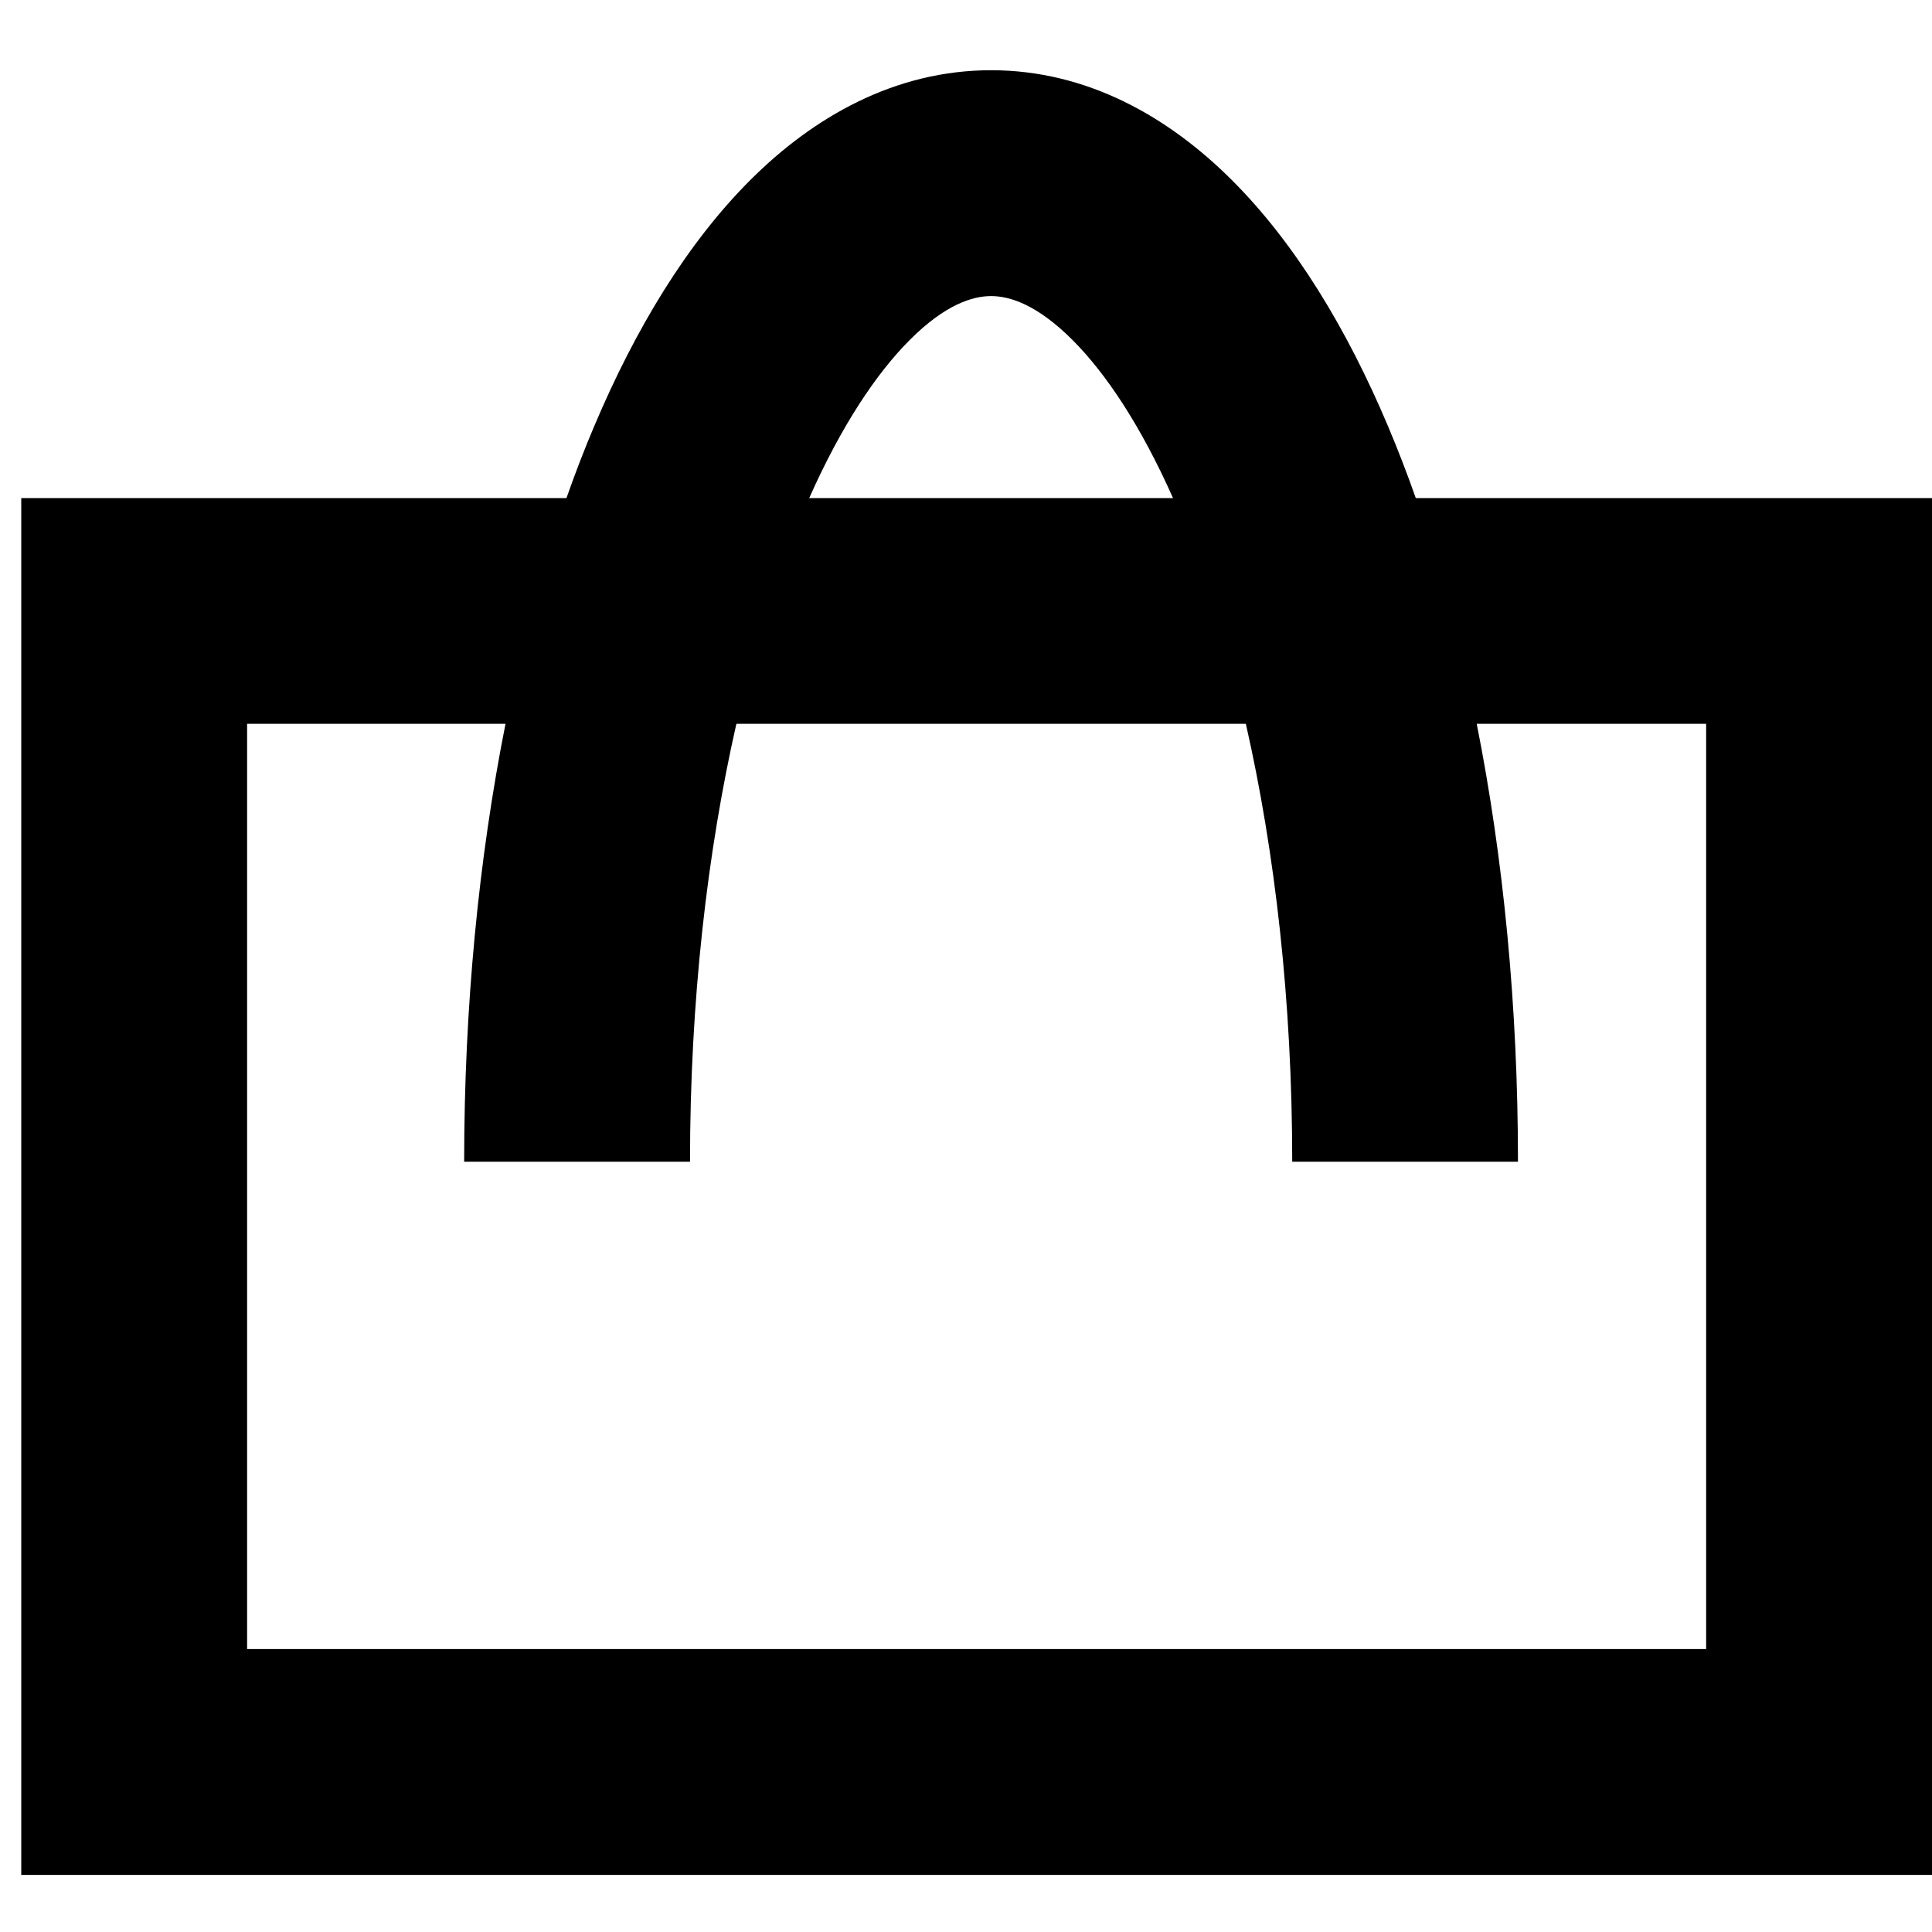 <svg width="20" height="20" viewBox="0 0 20 20" fill="none" xmlns="http://www.w3.org/2000/svg">
<g id="Shop">
<path id="Union" fill-rule="evenodd" clip-rule="evenodd" d="M8.377 5.156H12.143C11.811 4.409 11.449 3.866 11.102 3.519C10.734 3.151 10.451 3.065 10.26 3.065C10.069 3.065 9.785 3.151 9.418 3.519C9.071 3.866 8.709 4.409 8.377 5.156ZM14.656 5.156H17.662H20V7.493V17.071V19.409H17.662H2.558H0.22V17.071V7.493V5.156H2.558H5.864C5.955 4.897 6.051 4.647 6.153 4.408C6.577 3.405 7.112 2.519 7.765 1.866C8.423 1.208 9.267 0.727 10.26 0.727C11.252 0.727 12.096 1.208 12.754 1.866C13.408 2.519 13.943 3.405 14.367 4.408C14.468 4.647 14.565 4.897 14.656 5.156ZM12.897 7.493C13.199 8.821 13.377 10.364 13.377 12.026H15.714C15.714 10.422 15.564 8.886 15.287 7.493H17.662V17.071H2.558V7.493H5.233C4.956 8.886 4.805 10.422 4.805 12.026H7.143C7.143 10.364 7.321 8.821 7.623 7.493H12.897Z" fill="black"/>
</g>
</svg>
